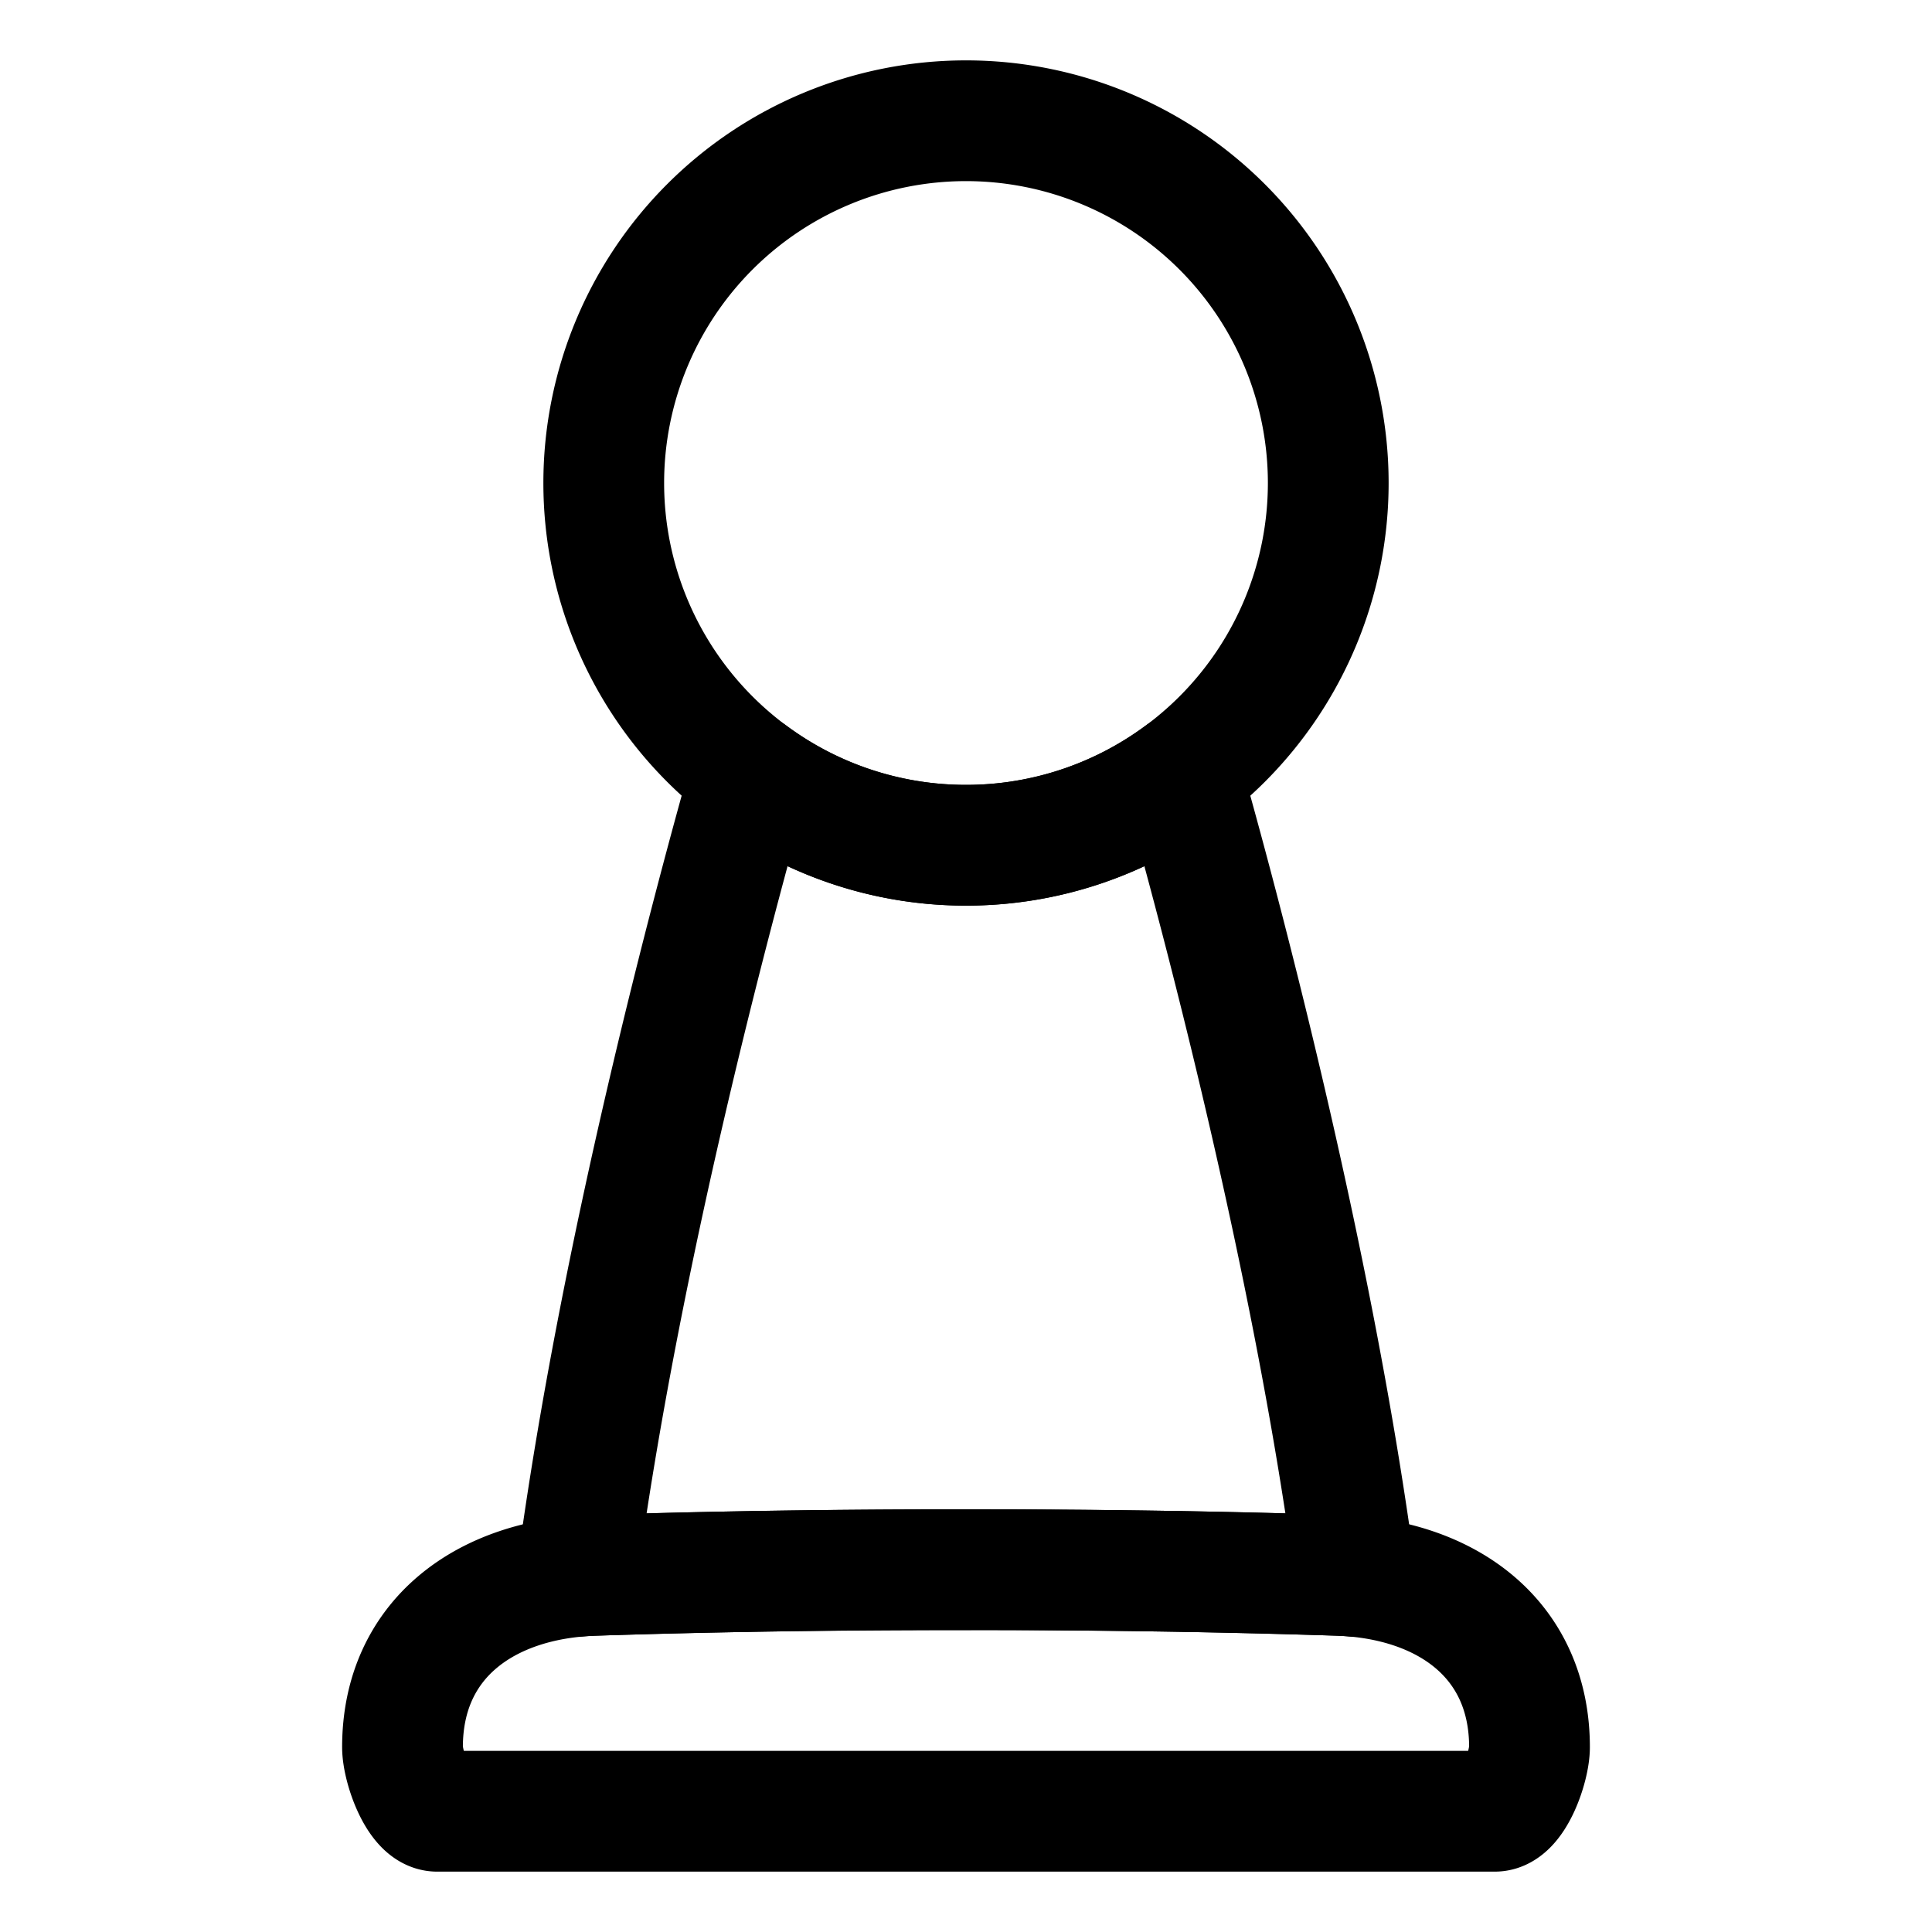 <svg xmlns="http://www.w3.org/2000/svg" fill="none" viewBox="0 0 48 48" id="Chess-Pawn--Streamline-Plump">
  <desc>
    Chess Pawn Streamline Icon: https://streamlinehq.com
  </desc>
  <g id="chess-pawn">
    <path id="Ellipse 478" stroke="#000000" stroke-linejoin="round" d="M15 12a9 9 0 1 0 18 0 9 9 0 1 0 -18 0" stroke-width="3"></path>
    <path id="Subtract" stroke="#000000" stroke-linejoin="round" d="M18.643 19.232c-0.896 3.165 -3.245 11.89 -4.319 19.934 0.142 -0.013 0.285 -0.022 0.43 -0.027a278.89 278.89 0 0 1 9.246 -0.14c3.917 0 6.99 0.065 9.246 0.14 0.145 0.005 0.288 0.014 0.43 0.027 -1.074 -8.044 -3.424 -16.769 -4.32 -19.933A8.96 8.96 0 0 1 24 21a8.96 8.96 0 0 1 -5.357 -1.768Z" stroke-width="3"></path>
    <path id="Rectangle 1424" stroke="#000000" stroke-linejoin="round" d="M37.14 45c0.476 0 0.86 -1.116 0.86 -1.592 0 -2.692 -2.064 -4.179 -4.754 -4.269A278.9 278.9 0 0 0 24 39c-3.917 0 -6.99 0.064 -9.246 0.14 -2.69 0.09 -4.754 1.576 -4.754 4.268 0 0.476 0.384 1.592 0.86 1.592L24 45l13.14 0Z" stroke-width="3"></path>
  </g>
</svg>